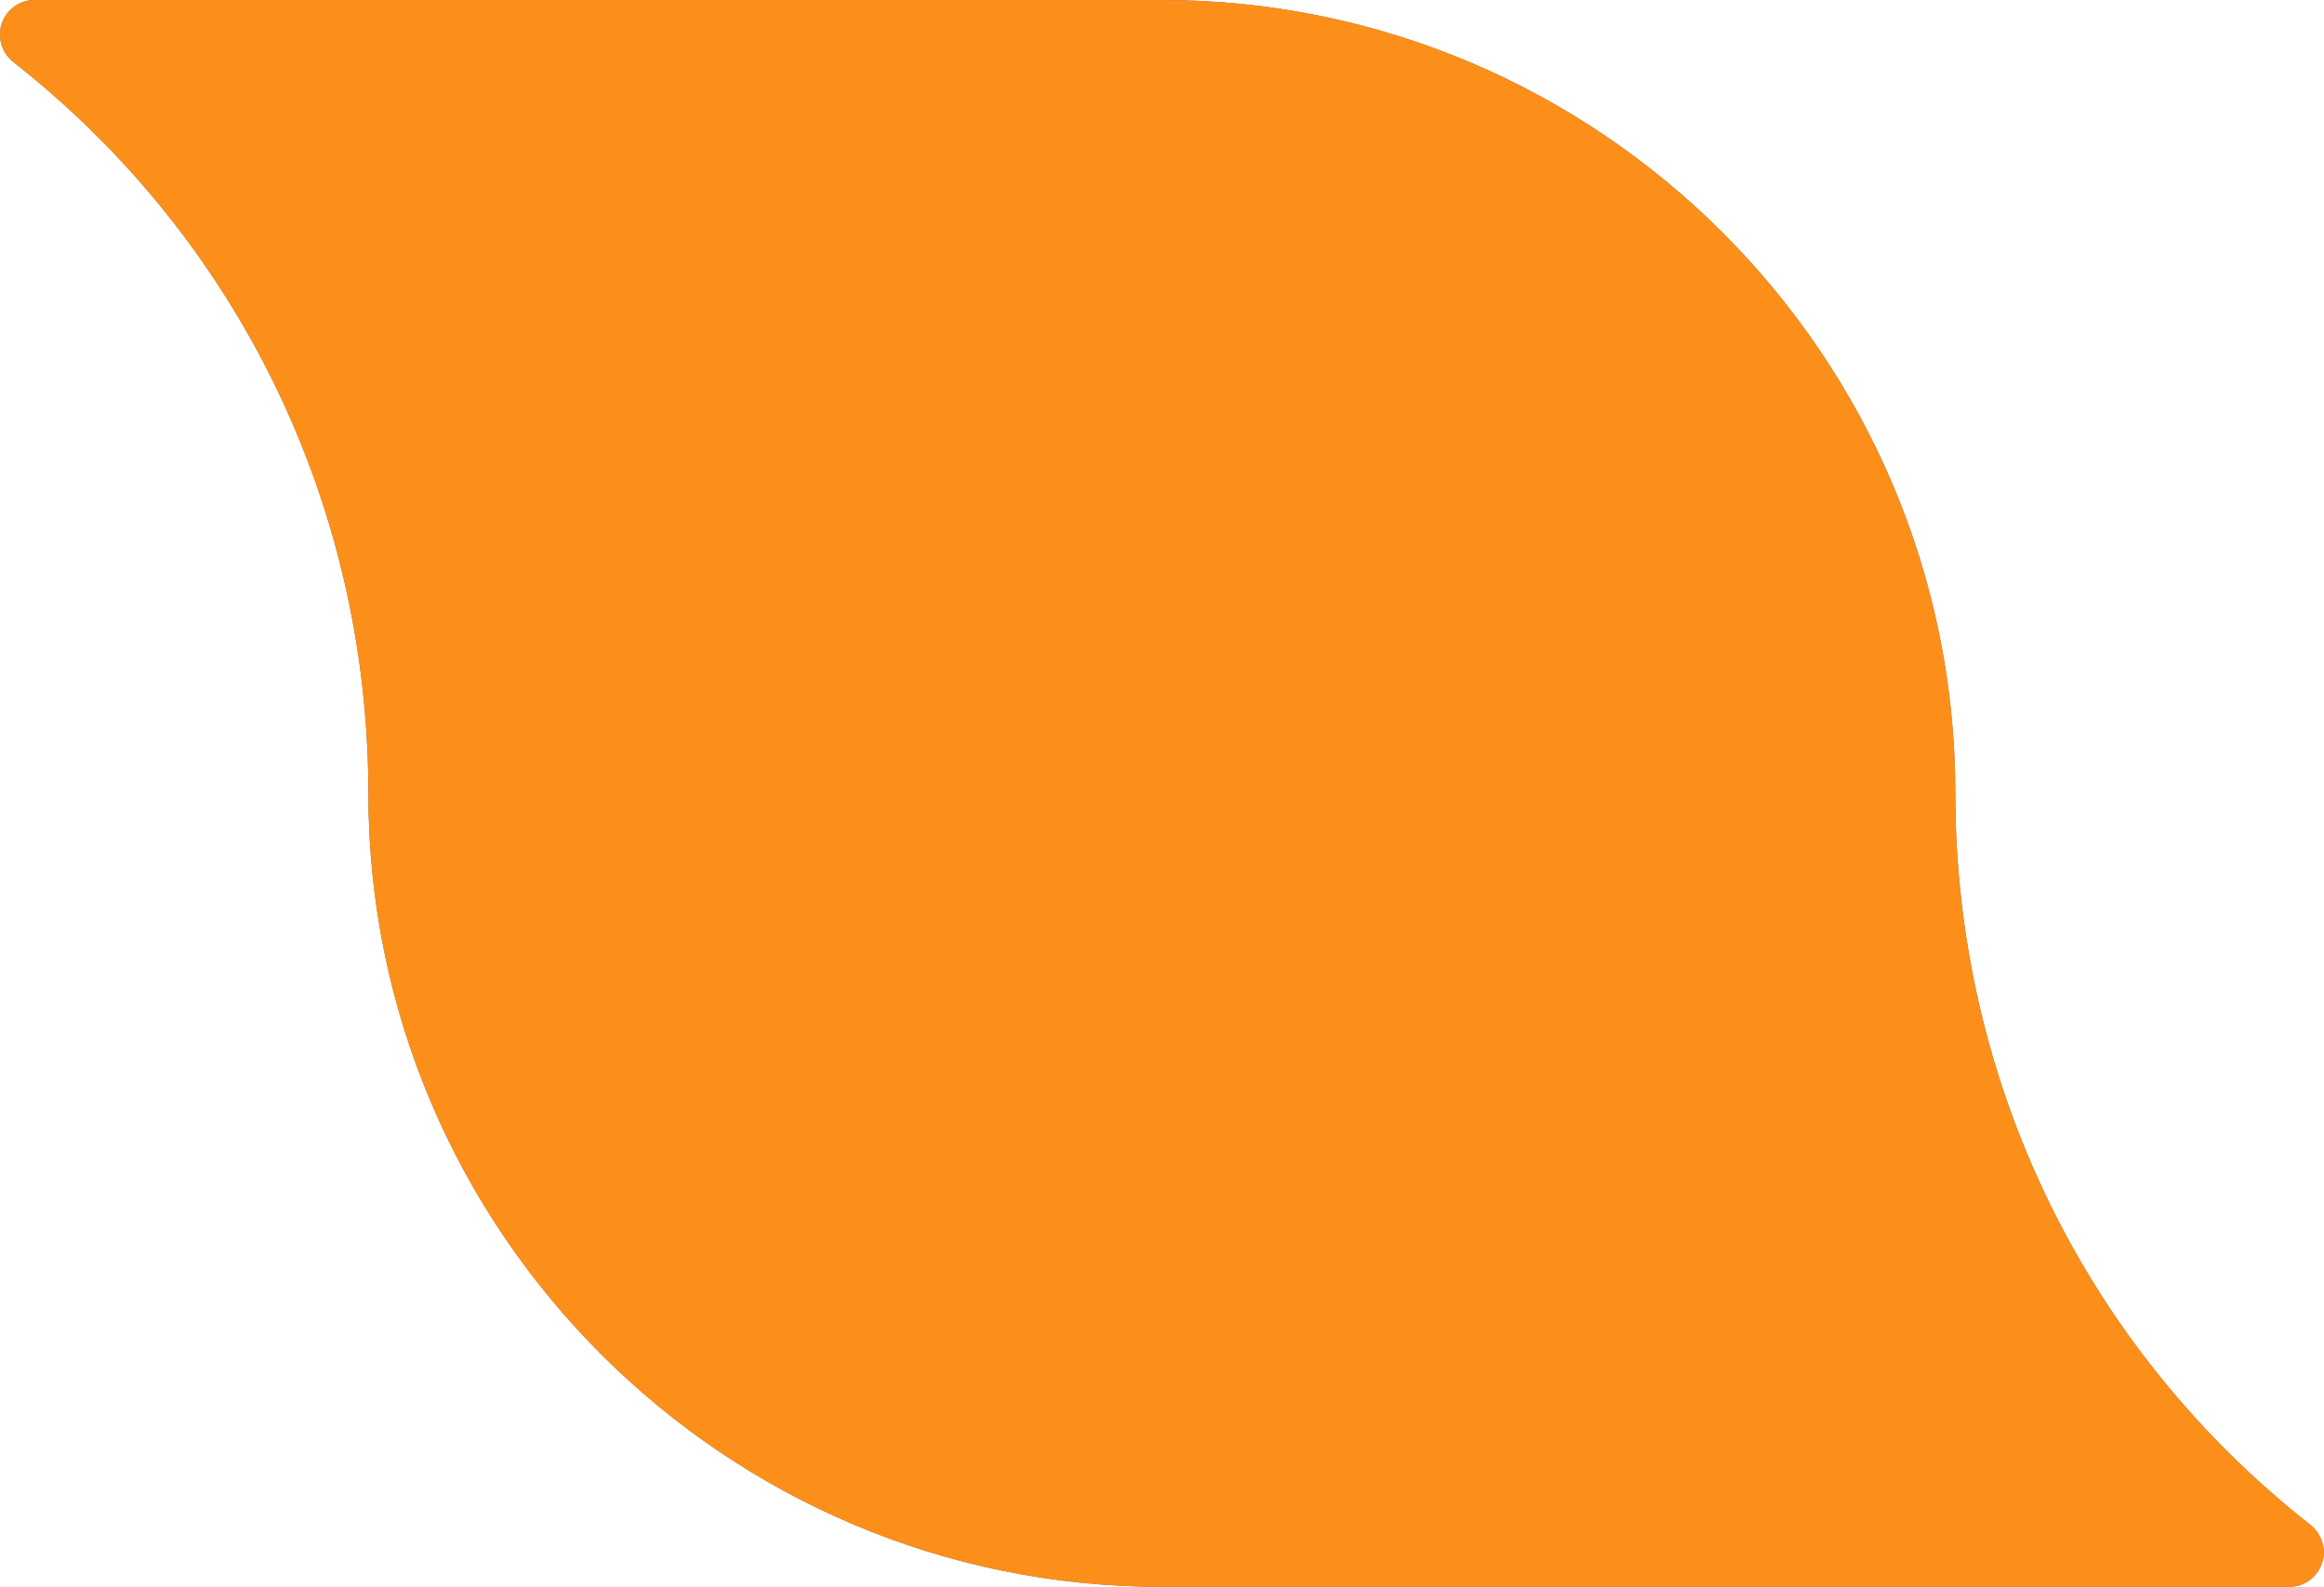 <?xml version="1.0" encoding="UTF-8"?>
<svg xmlns="http://www.w3.org/2000/svg" xmlns:xlink="http://www.w3.org/1999/xlink" viewBox="0 0 76.78 52.42">
  <defs>
    <style>
      .cls-1 {
        fill: #fc8f1a;
        mix-blend-mode: overlay;
      }

      .cls-1, .cls-2, .cls-3, .cls-4, .cls-5 {
        stroke-width: 0px;
      }

      .cls-6 {
        mix-blend-mode: soft-light;
      }

      .cls-7 {
        isolation: isolate;
      }

      .cls-2 {
        fill: url(#Gradient_bez_nazwy_10);
      }

      .cls-3 {
        fill: #b3b3b3;
      }

      .cls-4 {
        fill: #666;
      }

      .cls-5 {
        fill: url(#Gradient_bez_nazwy_5);
      }
    </style>
    <linearGradient id="Gradient_bez_nazwy_5" data-name="Gradient bez nazwy 5" x1="38.39" y1="51.28" x2="38.39" y2="1.14" gradientUnits="userSpaceOnUse">
      <stop offset="0" stop-color="#828282"/>
      <stop offset=".69" stop-color="#7f7f7f"/>
      <stop offset="1" stop-color="#7a7a7a"/>
    </linearGradient>
    <radialGradient id="Gradient_bez_nazwy_10" data-name="Gradient bez nazwy 10" cx="38.39" cy="26.21" fx="38.39" fy="26.21" r="31.75" gradientUnits="userSpaceOnUse">
      <stop offset="0" stop-color="#828282"/>
      <stop offset=".69" stop-color="#7f7f7f"/>
      <stop offset="1" stop-color="#7a7a7a"/>
    </radialGradient>
  </defs>
  <g class="cls-7">
    <g id="Capa_2" data-name="Capa 2">
      <g id="Warstwa_1" data-name="Warstwa 1">
        <g>
          <g>
            <path class="cls-4" d="m64.6,26.21c0-14.45-11.76-26.21-26.21-26.21H1.14C.65,0,.22.31.06.77c-.16.46,0,.97.37,1.27,7.46,5.85,11.74,14.67,11.74,24.17,0,14.45,11.76,26.21,26.21,26.21h37.25c.49,0,.92-.31,1.08-.77.16-.46,0-.97-.37-1.27-7.46-5.85-11.74-14.67-11.74-24.17Z"/>
            <path class="cls-3" d="m37.99,51.45c-14.14,0-25.64-11.5-25.64-25.64C12.35,16.12,7.99,7.15.39,1.18c-.19-.15-.27-.4-.19-.63.08-.23.3-.38.54-.38h37.25c14.14,0,25.64,11.5,25.64,25.64,0,9.68,4.36,18.66,11.96,24.62.19.15.27.4.19.63-.08.23-.3.38-.54.38h-37.25Z"/>
          </g>
          <path class="cls-5" d="m38.39,51.28c-13.82,0-25.07-11.25-25.07-25.07C13.32,16.35,8.88,7.21,1.14,1.14h37.25c13.82,0,25.07,11.25,25.07,25.07,0,9.86,4.44,19,12.18,25.07h-37.25Z"/>
          <g class="cls-6">
            <path class="cls-2" d="m38.39,51.28c-13.82,0-25.07-11.25-25.07-25.07C13.32,16.35,8.88,7.21,1.14,1.14h37.25c13.82,0,25.07,11.25,25.07,25.07,0,9.86,4.44,19,12.18,25.07h-37.25Z"/>
          </g>
          <path class="cls-1" d="m64.6,26.21c0-14.45-11.76-26.21-26.21-26.21H1.14C.65,0,.22.31.06.77c-.16.46,0,.97.37,1.27,7.46,5.85,11.74,14.67,11.74,24.17,0,14.45,11.76,26.21,26.21,26.21h37.25c.49,0,.92-.31,1.08-.77.16-.46,0-.97-.37-1.27-7.46-5.85-11.74-14.67-11.74-24.17Z"/>
        </g>
      </g>
    </g>
  </g>
</svg>